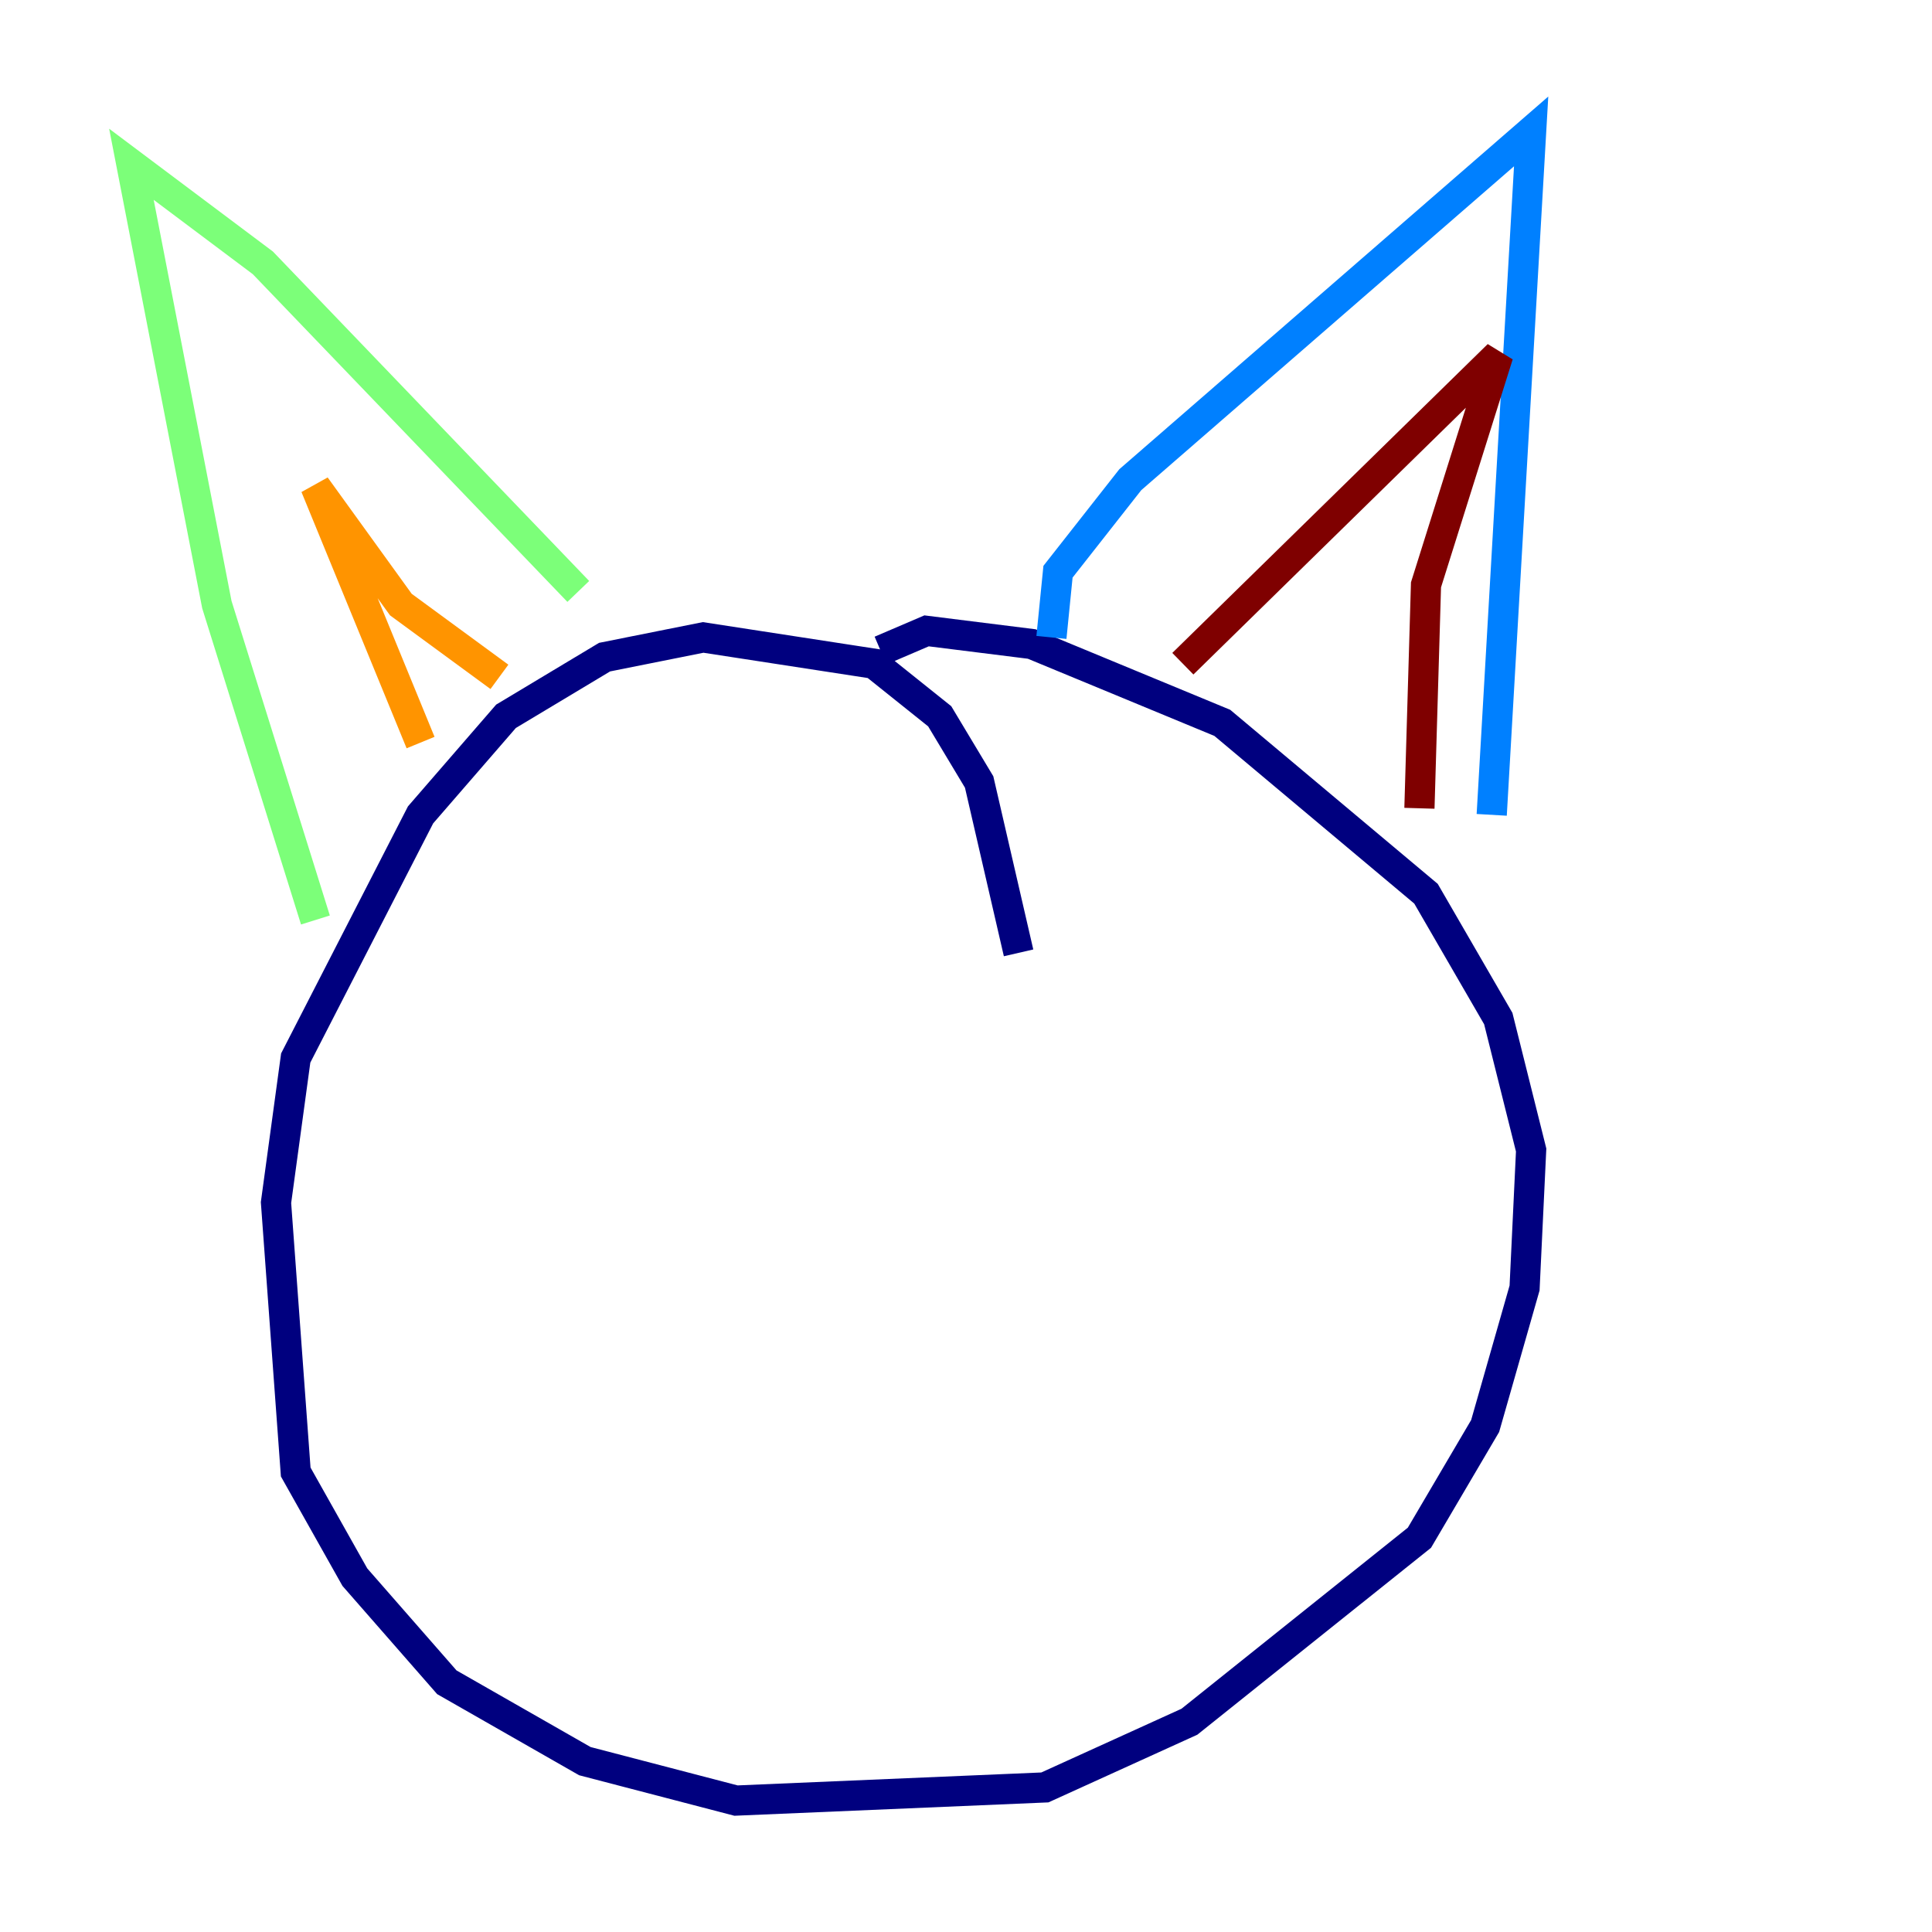 <?xml version="1.0" encoding="utf-8" ?>
<svg baseProfile="tiny" height="128" version="1.2" viewBox="0,0,128,128" width="128" xmlns="http://www.w3.org/2000/svg" xmlns:ev="http://www.w3.org/2001/xml-events" xmlns:xlink="http://www.w3.org/1999/xlink"><defs /><polyline fill="none" points="67.483,63.129 64.871,51.809 62.258,47.456 57.905,43.973 46.585,42.231 40.054,43.537 33.524,47.456 27.864,53.986 19.592,70.095 18.286,79.674 19.592,97.524 23.51,104.49 29.605,111.456 38.748,116.68 48.762,119.293 69.225,118.422 78.803,114.068 94.041,101.878 98.395,94.476 101.007,85.333 101.442,76.191 99.265,67.483 94.476,59.211 80.98,47.891 68.354,42.667 61.388,41.796 58.34,43.102" stroke="#00007f" stroke-width="2" /><polyline fill="none" points="69.66,42.231 70.095,37.878 74.884,31.782 101.442,8.707 98.83,53.986" stroke="#0080ff" stroke-width="2" /><polyline fill="none" points="38.313,39.184 17.415,17.415 8.707,10.884 14.367,40.054 20.898,60.952" stroke="#7cff79" stroke-width="2" /><polyline fill="none" points="27.864,49.197 20.898,32.218 26.558,40.054 33.088,44.843" stroke="#ff9400" stroke-width="2" /><polyline fill="none" points="78.367,43.973 99.265,23.51 94.476,38.748 94.041,53.551" stroke="#7f0000" stroke-width="2" /></svg>